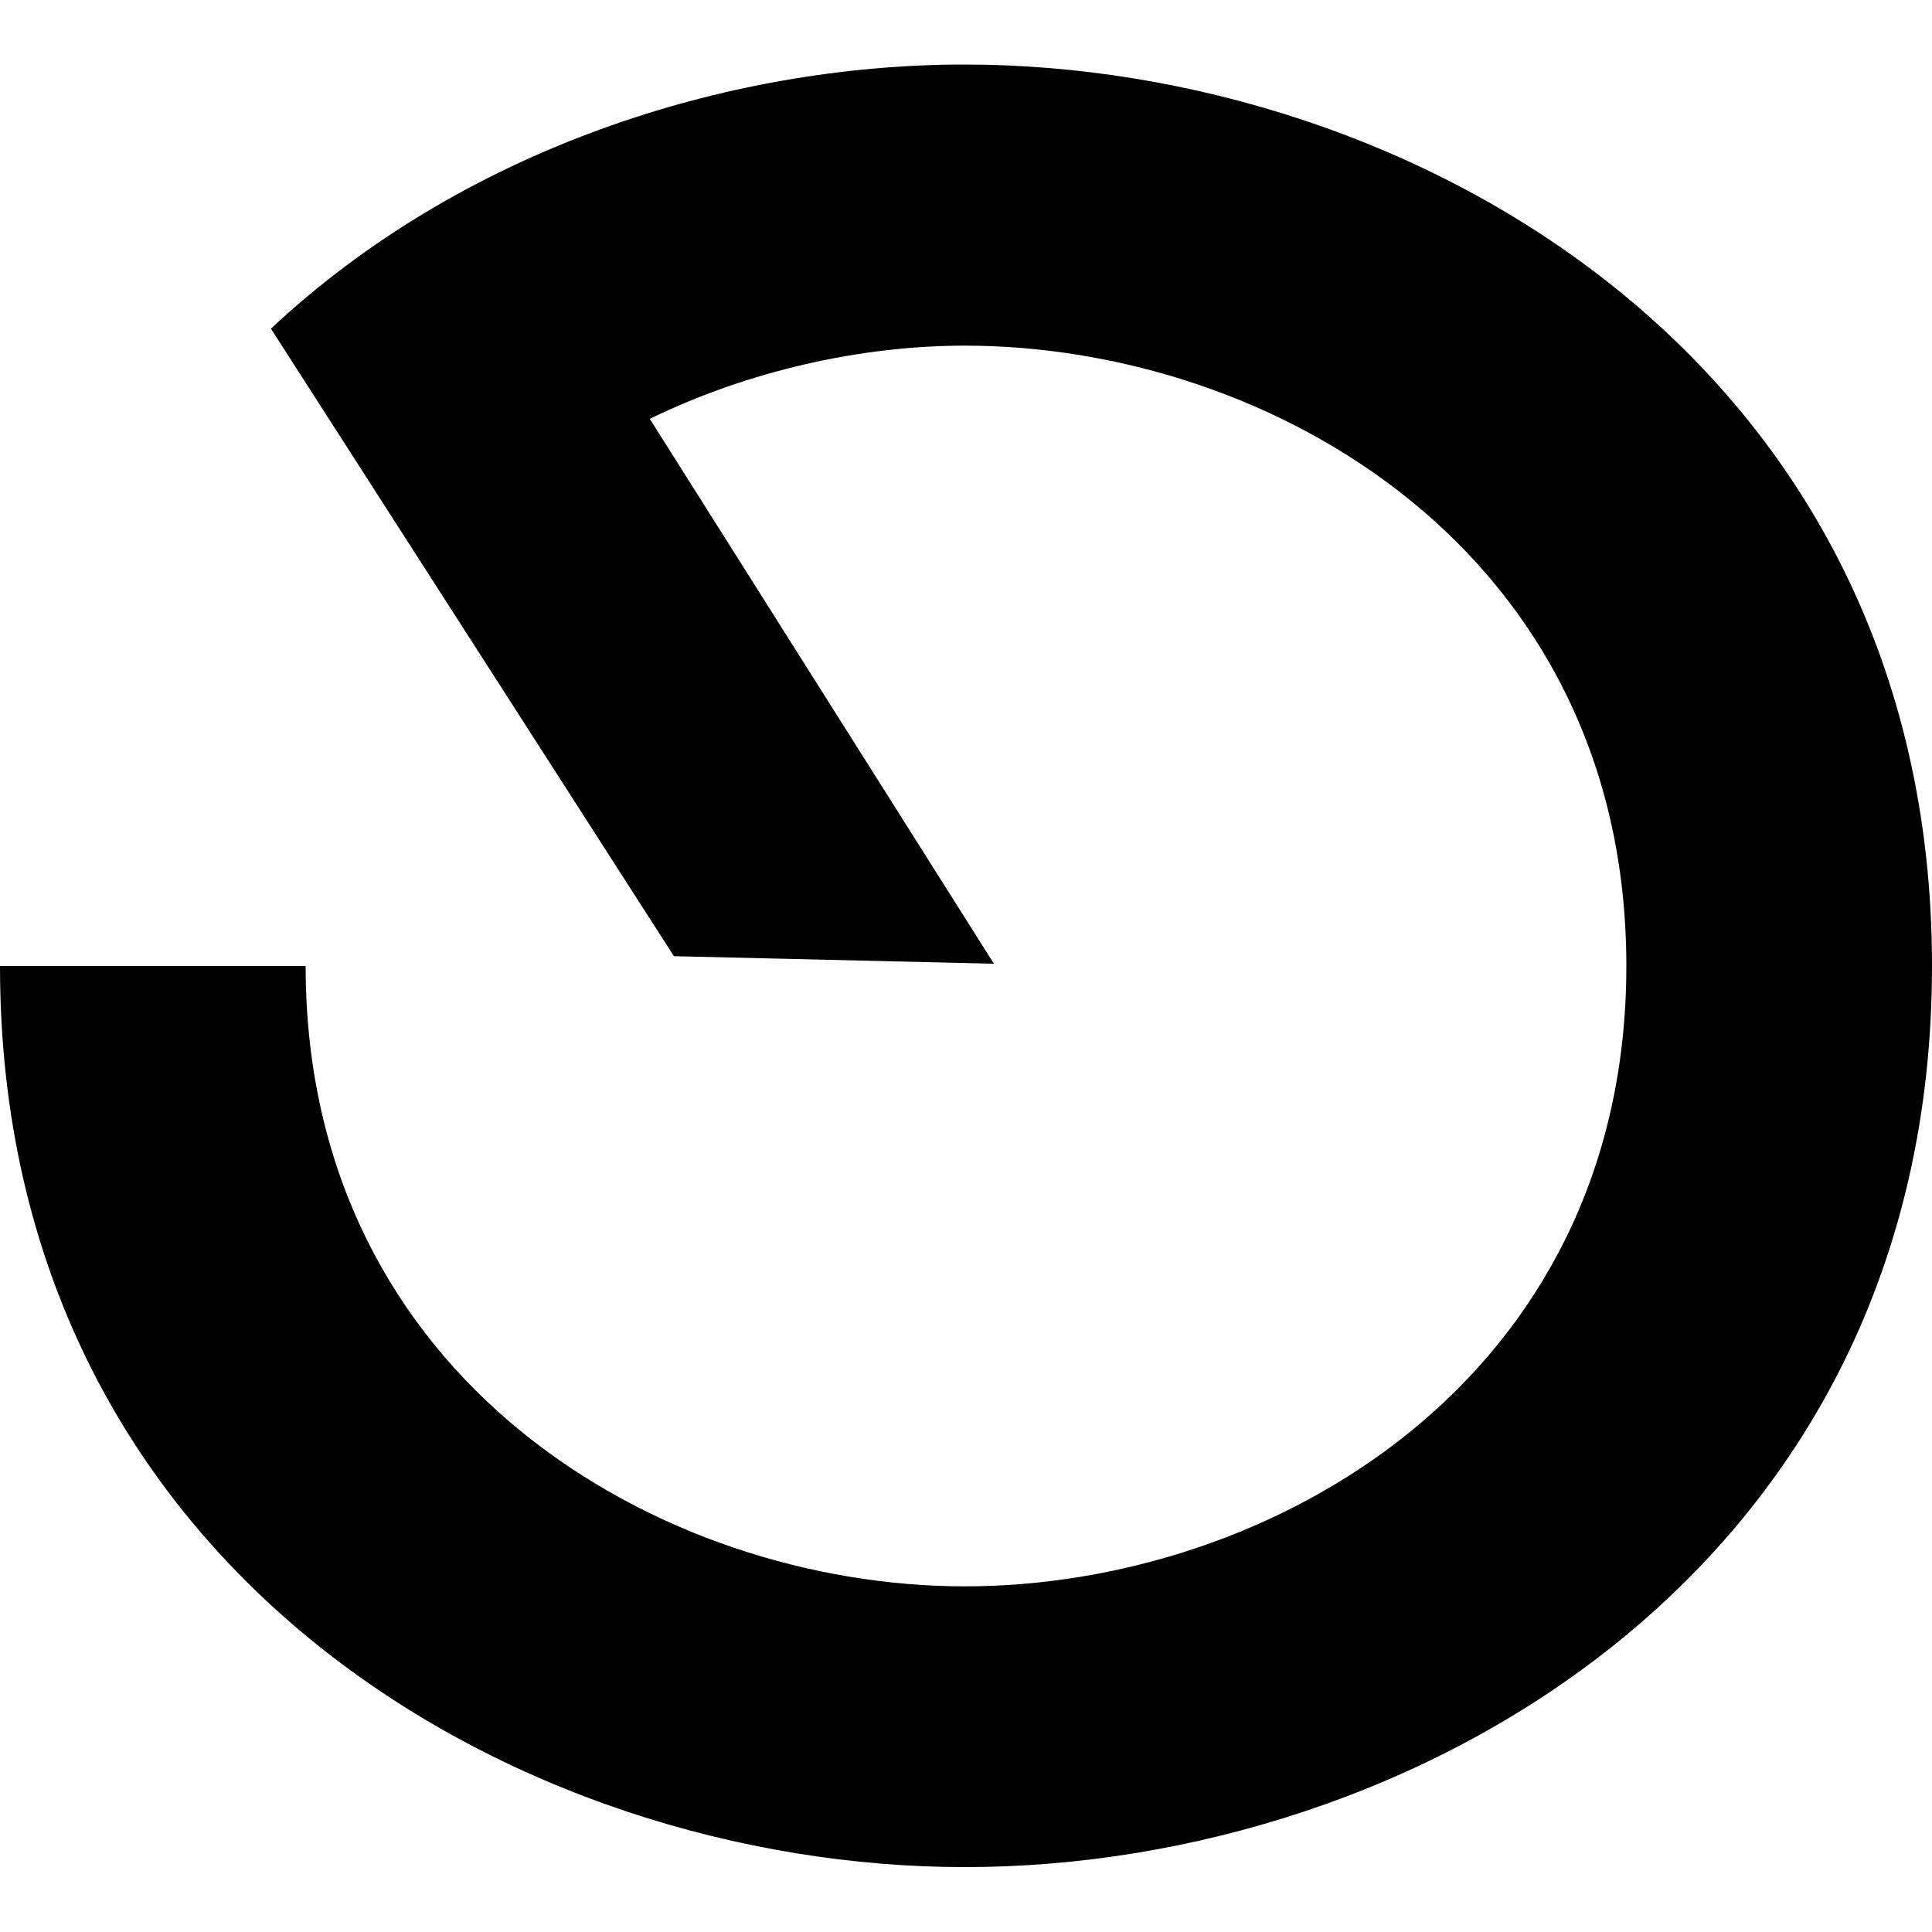 <svg xmlns="http://www.w3.org/2000/svg" width="512" height="512" viewBox="0 0 512 512"><path d="M81 256c0 110 94.4 164.4 174.7 164.4C336.6 420.4 431 366 431 256S336.6 91.6 255.7 91.6c-27.2 0-57 6.5-83.5 19.4l91.2 144.4-84.8-2L71.8 87.1c50.5-47.3 120.4-70 183.9-70C374 17.2 512 95.6 512 256S374.1 494.8 255.7 494.8C137.9 494.8 0 416.5 0 256Z"/></svg>